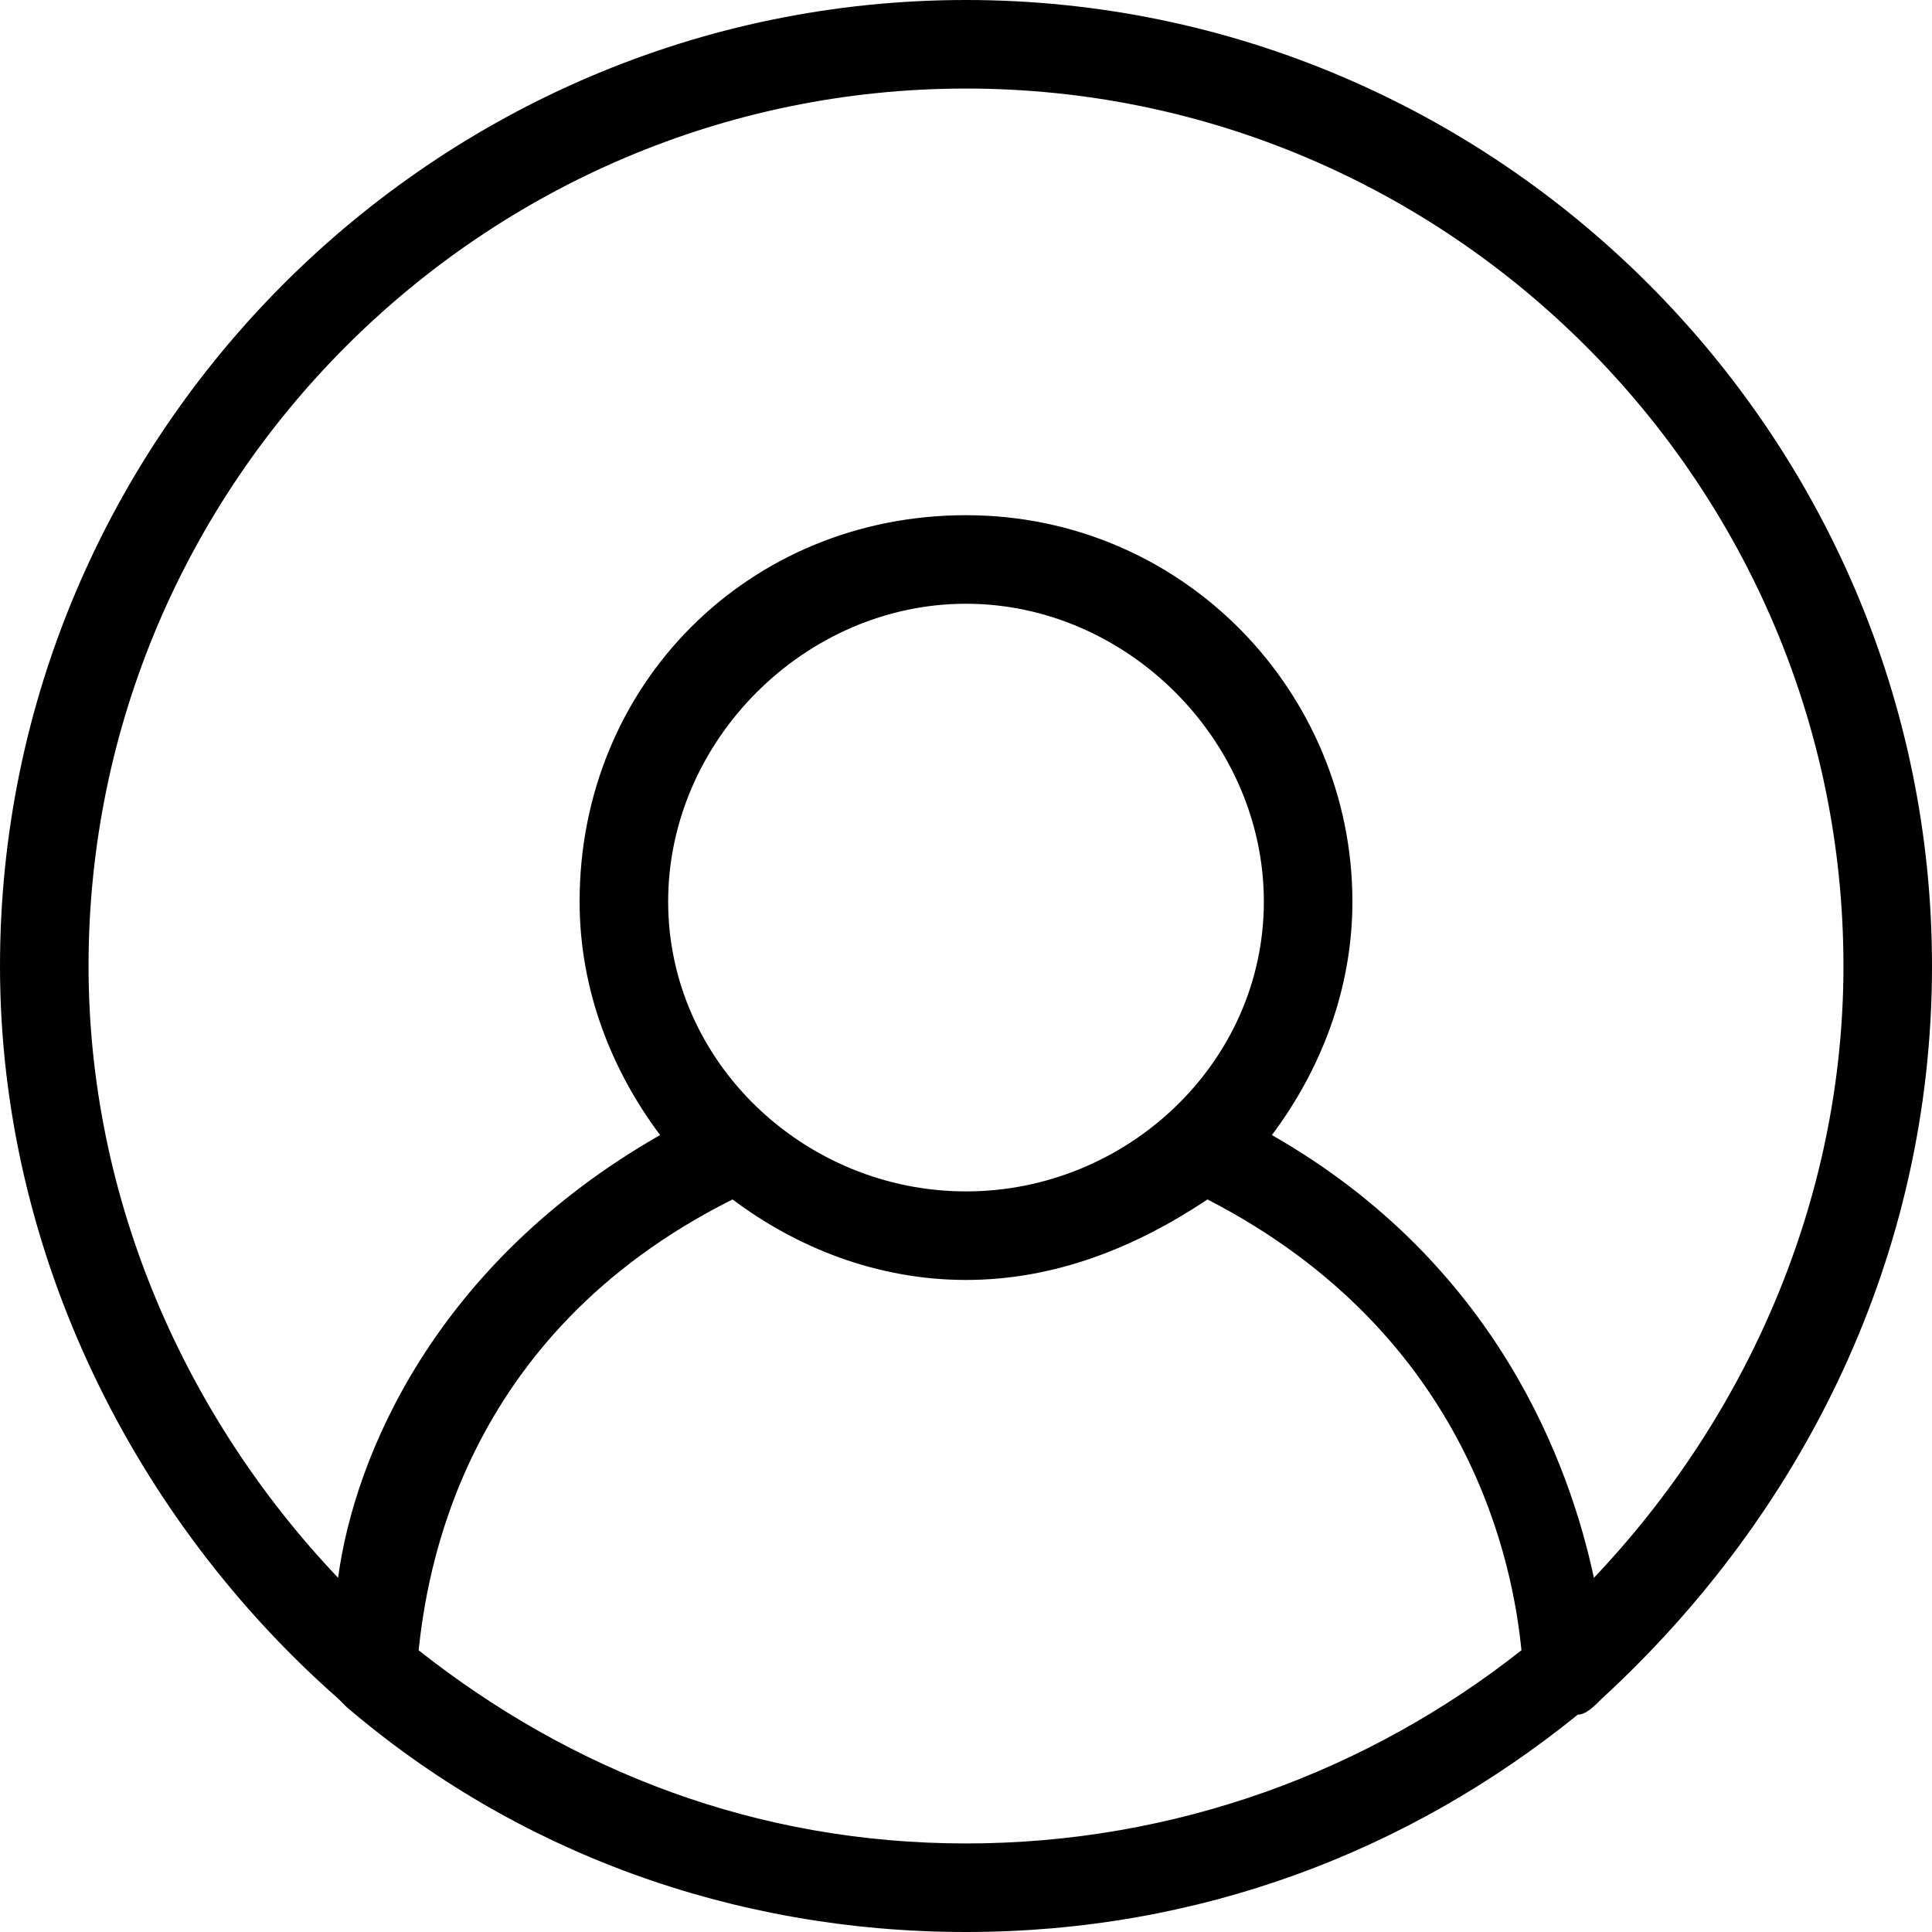 <?xml version="1.0" encoding="utf-8"?>
<!-- Generator: Adobe Illustrator 19.2.1, SVG Export Plug-In . SVG Version: 6.00 Build 0)  -->
<svg version="1.1" id="Capa_1" xmlns="http://www.w3.org/2000/svg" xmlns:xlink="http://www.w3.org/1999/xlink" x="0px" y="0px"
	 viewBox="0 0 24 24" style="enable-background:new 0 0 24 24;" xml:space="preserve">
<g>
	<path d="M24,12c0-6.6-5.4-12-12-12S0,5.4,0,12c0,3.6,1.7,6.9,4.2,9.1c0,0,0.1,0.1,0.1,0.1C6.4,23,9.1,24,12,24c2.9,0,5.5-1,7.6-2.7
		c0.1,0,0.2-0.1,0.3-0.2C22.4,18.8,24,15.6,24,12z M1.1,12C1.1,6,6,1.1,12,1.1S22.9,6,22.9,12c0,2.9-1.2,5.6-3.1,7.6
		c-0.3-1.4-1.2-3.9-4-5.5c0.6-0.8,1-1.8,1-2.9c0-2.6-2.1-4.8-4.8-4.8s-4.8,2.1-4.8,4.8c0,1.1,0.4,2.1,1,2.9c-2.8,1.6-3.8,4-4,5.5
		C2.3,17.6,1.1,14.9,1.1,12z M8.3,11.2c0-2,1.7-3.7,3.7-3.7s3.7,1.7,3.7,3.7S14,14.8,12,14.8S8.3,13.2,8.3,11.2z M5.2,20.5
		c0.1-0.9,0.5-3.9,3.9-5.6c0.8,0.6,1.8,1,2.9,1s2.1-0.4,3-1c3.3,1.7,3.8,4.6,3.9,5.6C17,22,14.6,22.9,12,22.9
		C9.4,22.9,7.1,22,5.2,20.5z"/>
</g>
</svg>
